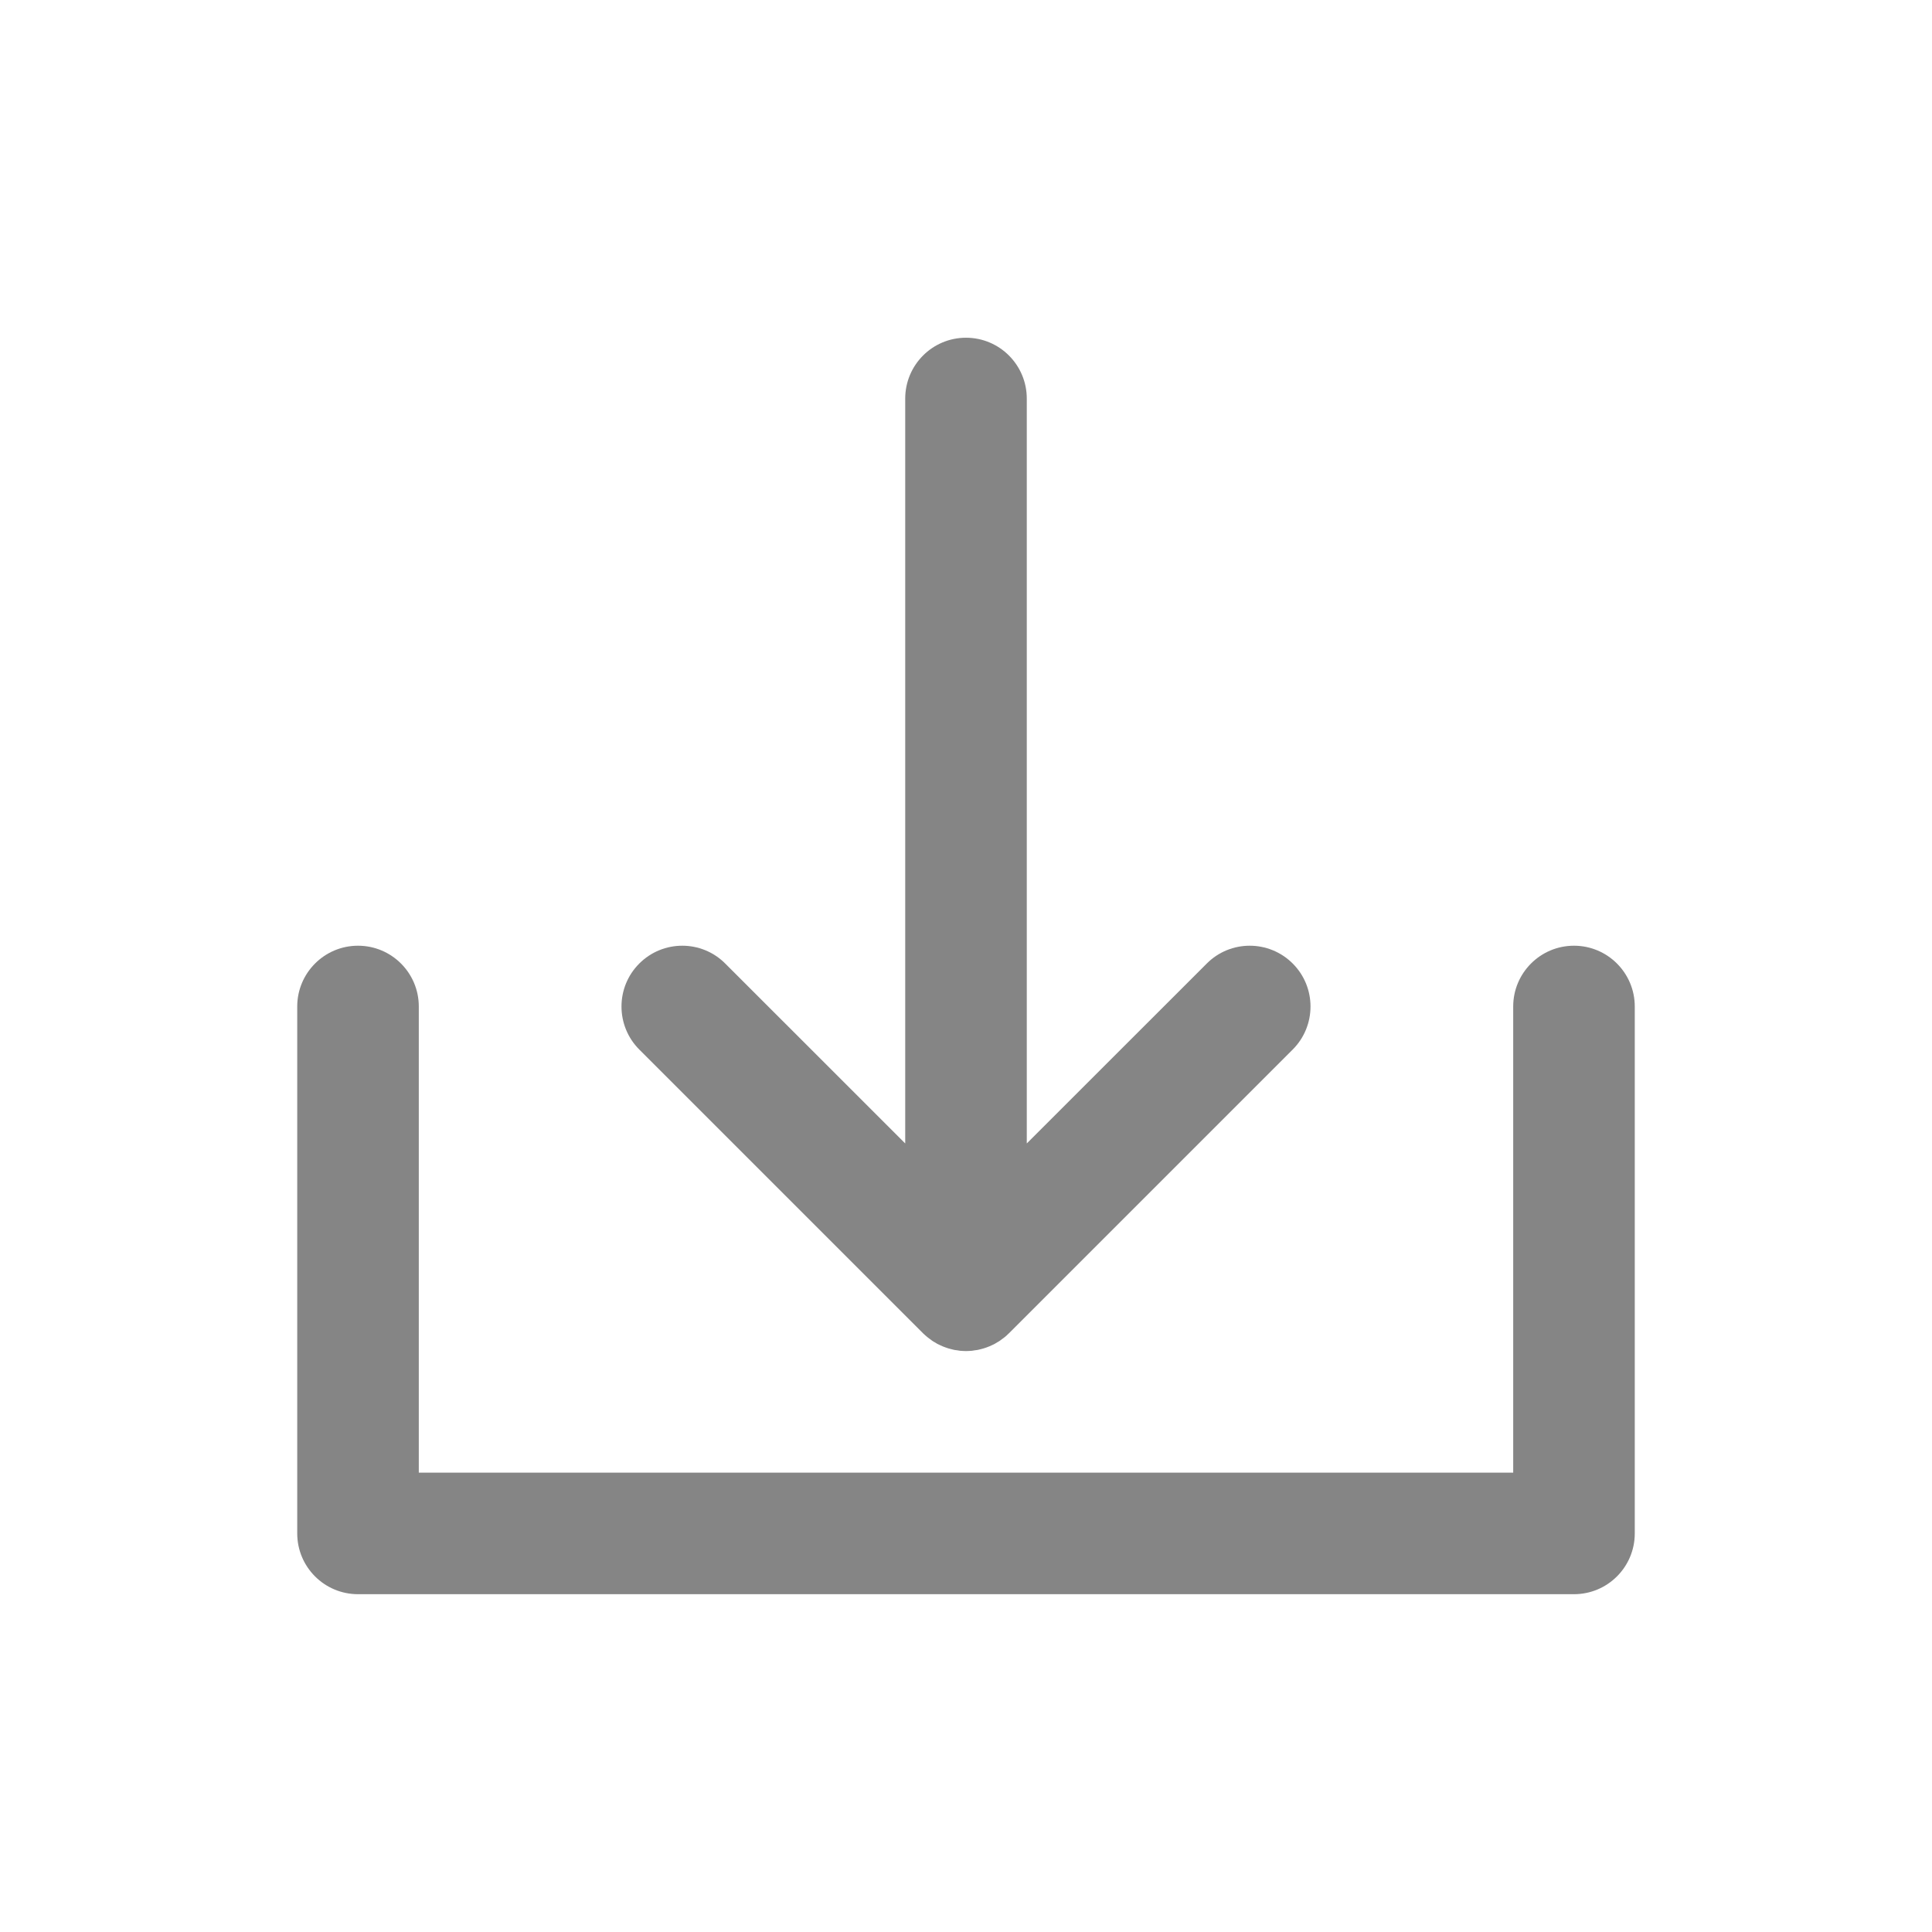 <svg width="26" height="26" viewBox="0 0 26 26" fill="none" xmlns="http://www.w3.org/2000/svg">
    <rect width="26" height="26" rx="5" />
    <g clip-path="url(#clip0_945_523)">
        <path
            d="M12.421 17.942C12.441 17.961 12.461 17.979 12.482 17.996C12.491 18.004 12.501 18.01 12.51 18.017C12.522 18.026 12.534 18.036 12.546 18.044C12.557 18.052 12.569 18.058 12.581 18.065C12.592 18.072 12.603 18.079 12.614 18.085C12.627 18.092 12.639 18.097 12.652 18.103C12.663 18.108 12.675 18.114 12.687 18.119C12.699 18.124 12.711 18.128 12.724 18.133C12.737 18.137 12.749 18.142 12.762 18.146C12.775 18.15 12.787 18.153 12.8 18.156C12.813 18.159 12.826 18.163 12.84 18.166C12.854 18.169 12.869 18.17 12.883 18.172C12.895 18.174 12.907 18.176 12.919 18.178C12.946 18.18 12.973 18.182 13 18.182C13.027 18.182 13.054 18.18 13.081 18.178C13.093 18.176 13.105 18.174 13.117 18.172C13.131 18.17 13.146 18.169 13.16 18.166C13.174 18.163 13.187 18.159 13.201 18.156C13.213 18.153 13.225 18.15 13.238 18.146C13.251 18.142 13.264 18.137 13.277 18.133C13.289 18.128 13.301 18.124 13.313 18.119C13.325 18.114 13.337 18.108 13.349 18.103C13.361 18.097 13.374 18.091 13.386 18.085C13.397 18.079 13.408 18.072 13.419 18.065C13.431 18.058 13.443 18.052 13.454 18.044C13.466 18.036 13.478 18.027 13.489 18.018C13.499 18.011 13.509 18.004 13.519 17.996C13.539 17.98 13.558 17.963 13.576 17.944C13.577 17.944 13.578 17.943 13.579 17.942L17.397 14.124C17.716 13.804 17.716 13.286 17.397 12.967C17.077 12.647 16.559 12.647 16.24 12.967L13.818 15.388V5.364C13.818 4.912 13.452 4.545 13 4.545C12.548 4.545 12.182 4.912 12.182 5.364V15.388L9.76 12.967C9.441 12.647 8.923 12.647 8.603 12.967C8.284 13.286 8.284 13.804 8.603 14.124L12.421 17.942Z"
            fill="rgba(0,0,0,0.48)" />
        <path
            d="M21.182 12.727C20.73 12.727 20.364 13.094 20.364 13.545V19.818H5.636V13.545C5.636 13.094 5.27 12.727 4.818 12.727C4.366 12.727 4 13.094 4 13.545V20.636C4 21.088 4.366 21.454 4.818 21.454H21.182C21.634 21.454 22 21.088 22 20.636V13.545C22 13.094 21.634 12.727 21.182 12.727Z"
            fill="rgba(0,0,0,0.48)" />
    </g>
    <defs>
        <clipPath id="clip0_945_523">
            <rect width="18" height="18" fill="black" transform="translate(4 4)" />
        </clipPath>
    </defs>
</svg>